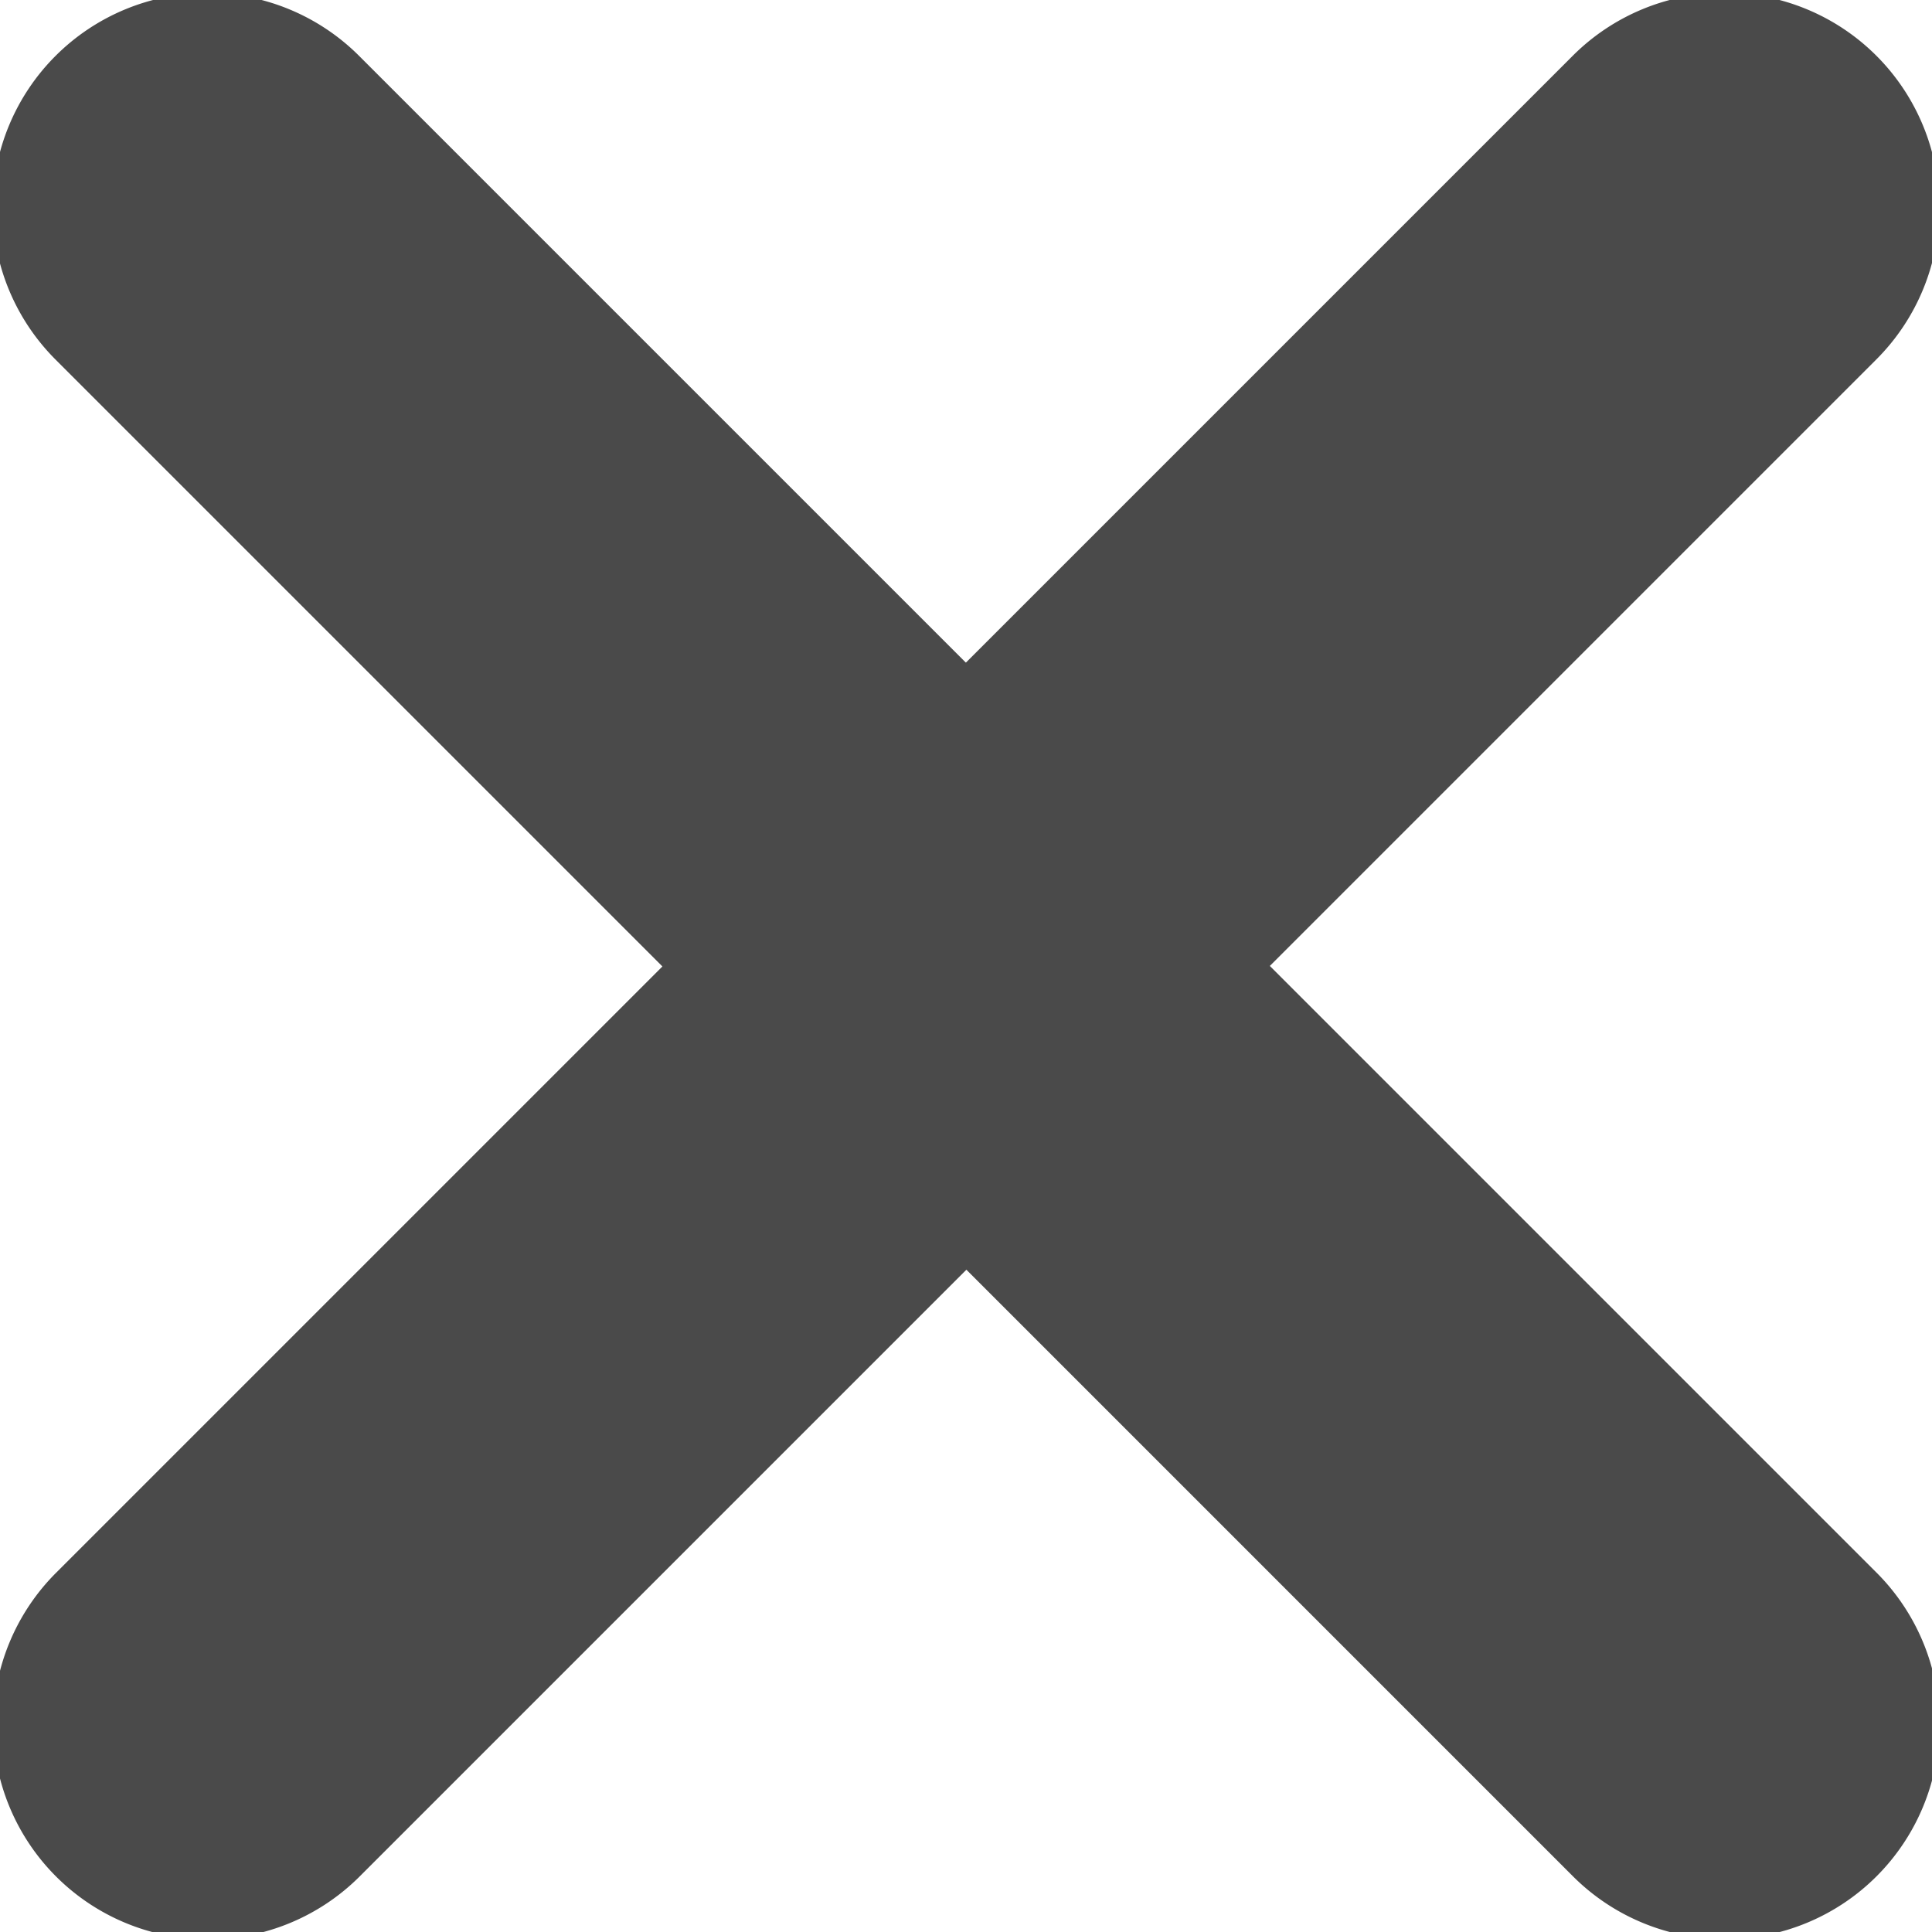 <svg xmlns="http://www.w3.org/2000/svg" xmlns:xlink="http://www.w3.org/1999/xlink" width="8" height="8" viewBox="0 0 8 8">
    <defs>
        <path id="a" d="M7.111 7.111V3.558a.888.888 0 1 1 1.778 0V7.11h3.553a.888.888 0 1 1 0 1.778H8.89v3.553a.888.888 0 1 1-1.778 0V8.89H3.558a.888.888 0 1 1 0-1.778H7.11z"/>
    </defs>
    <use fill="#4A4A4A" fill-rule="evenodd" transform="rotate(45 10.828 1.172)" xlink:href="#a"/>
</svg>
